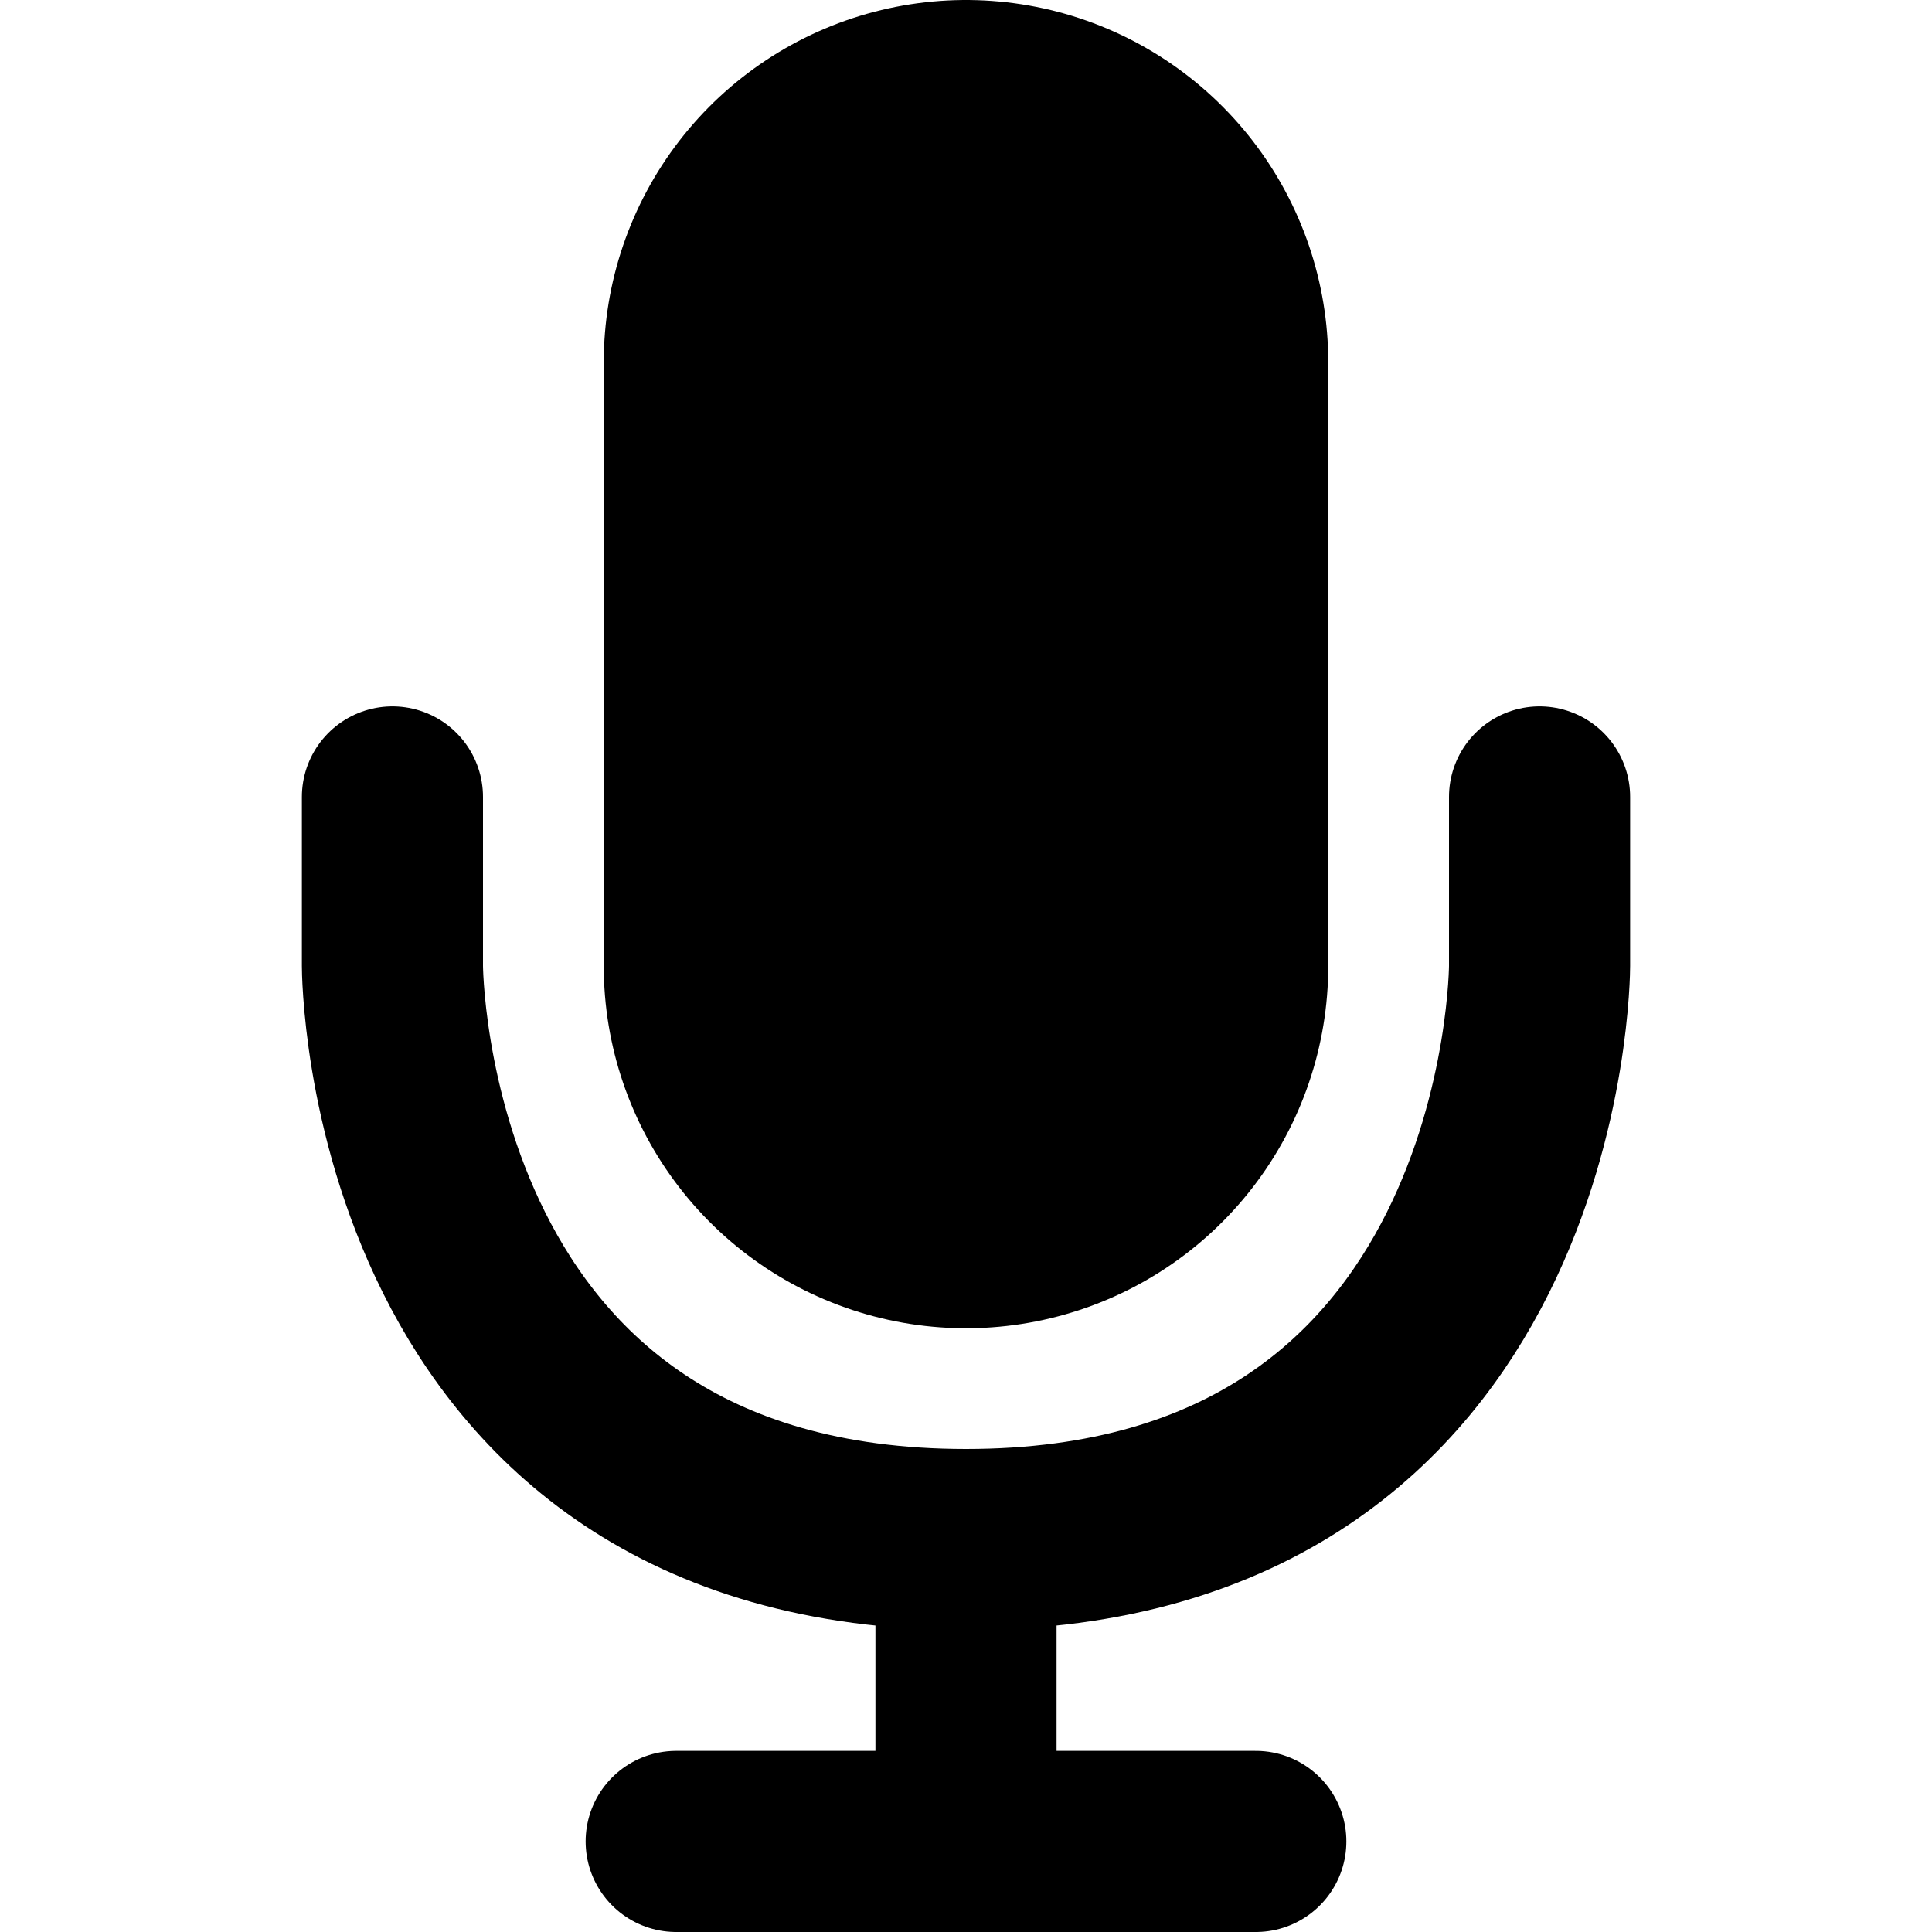 <svg height="32" width="32" xmlns="http://www.w3.org/2000/svg"><g fill="none" stroke="#000" stroke-linecap="round"><path d="m16 30.5v-5m-4.8 5h9.6m-14.3-17.3v2.8s0 9.5 9.5 9.5 9.5-9.5 9.5-9.5v-2.8" stroke-width="3"/><path d="m16 6v10" stroke-width="12"/></g></svg>